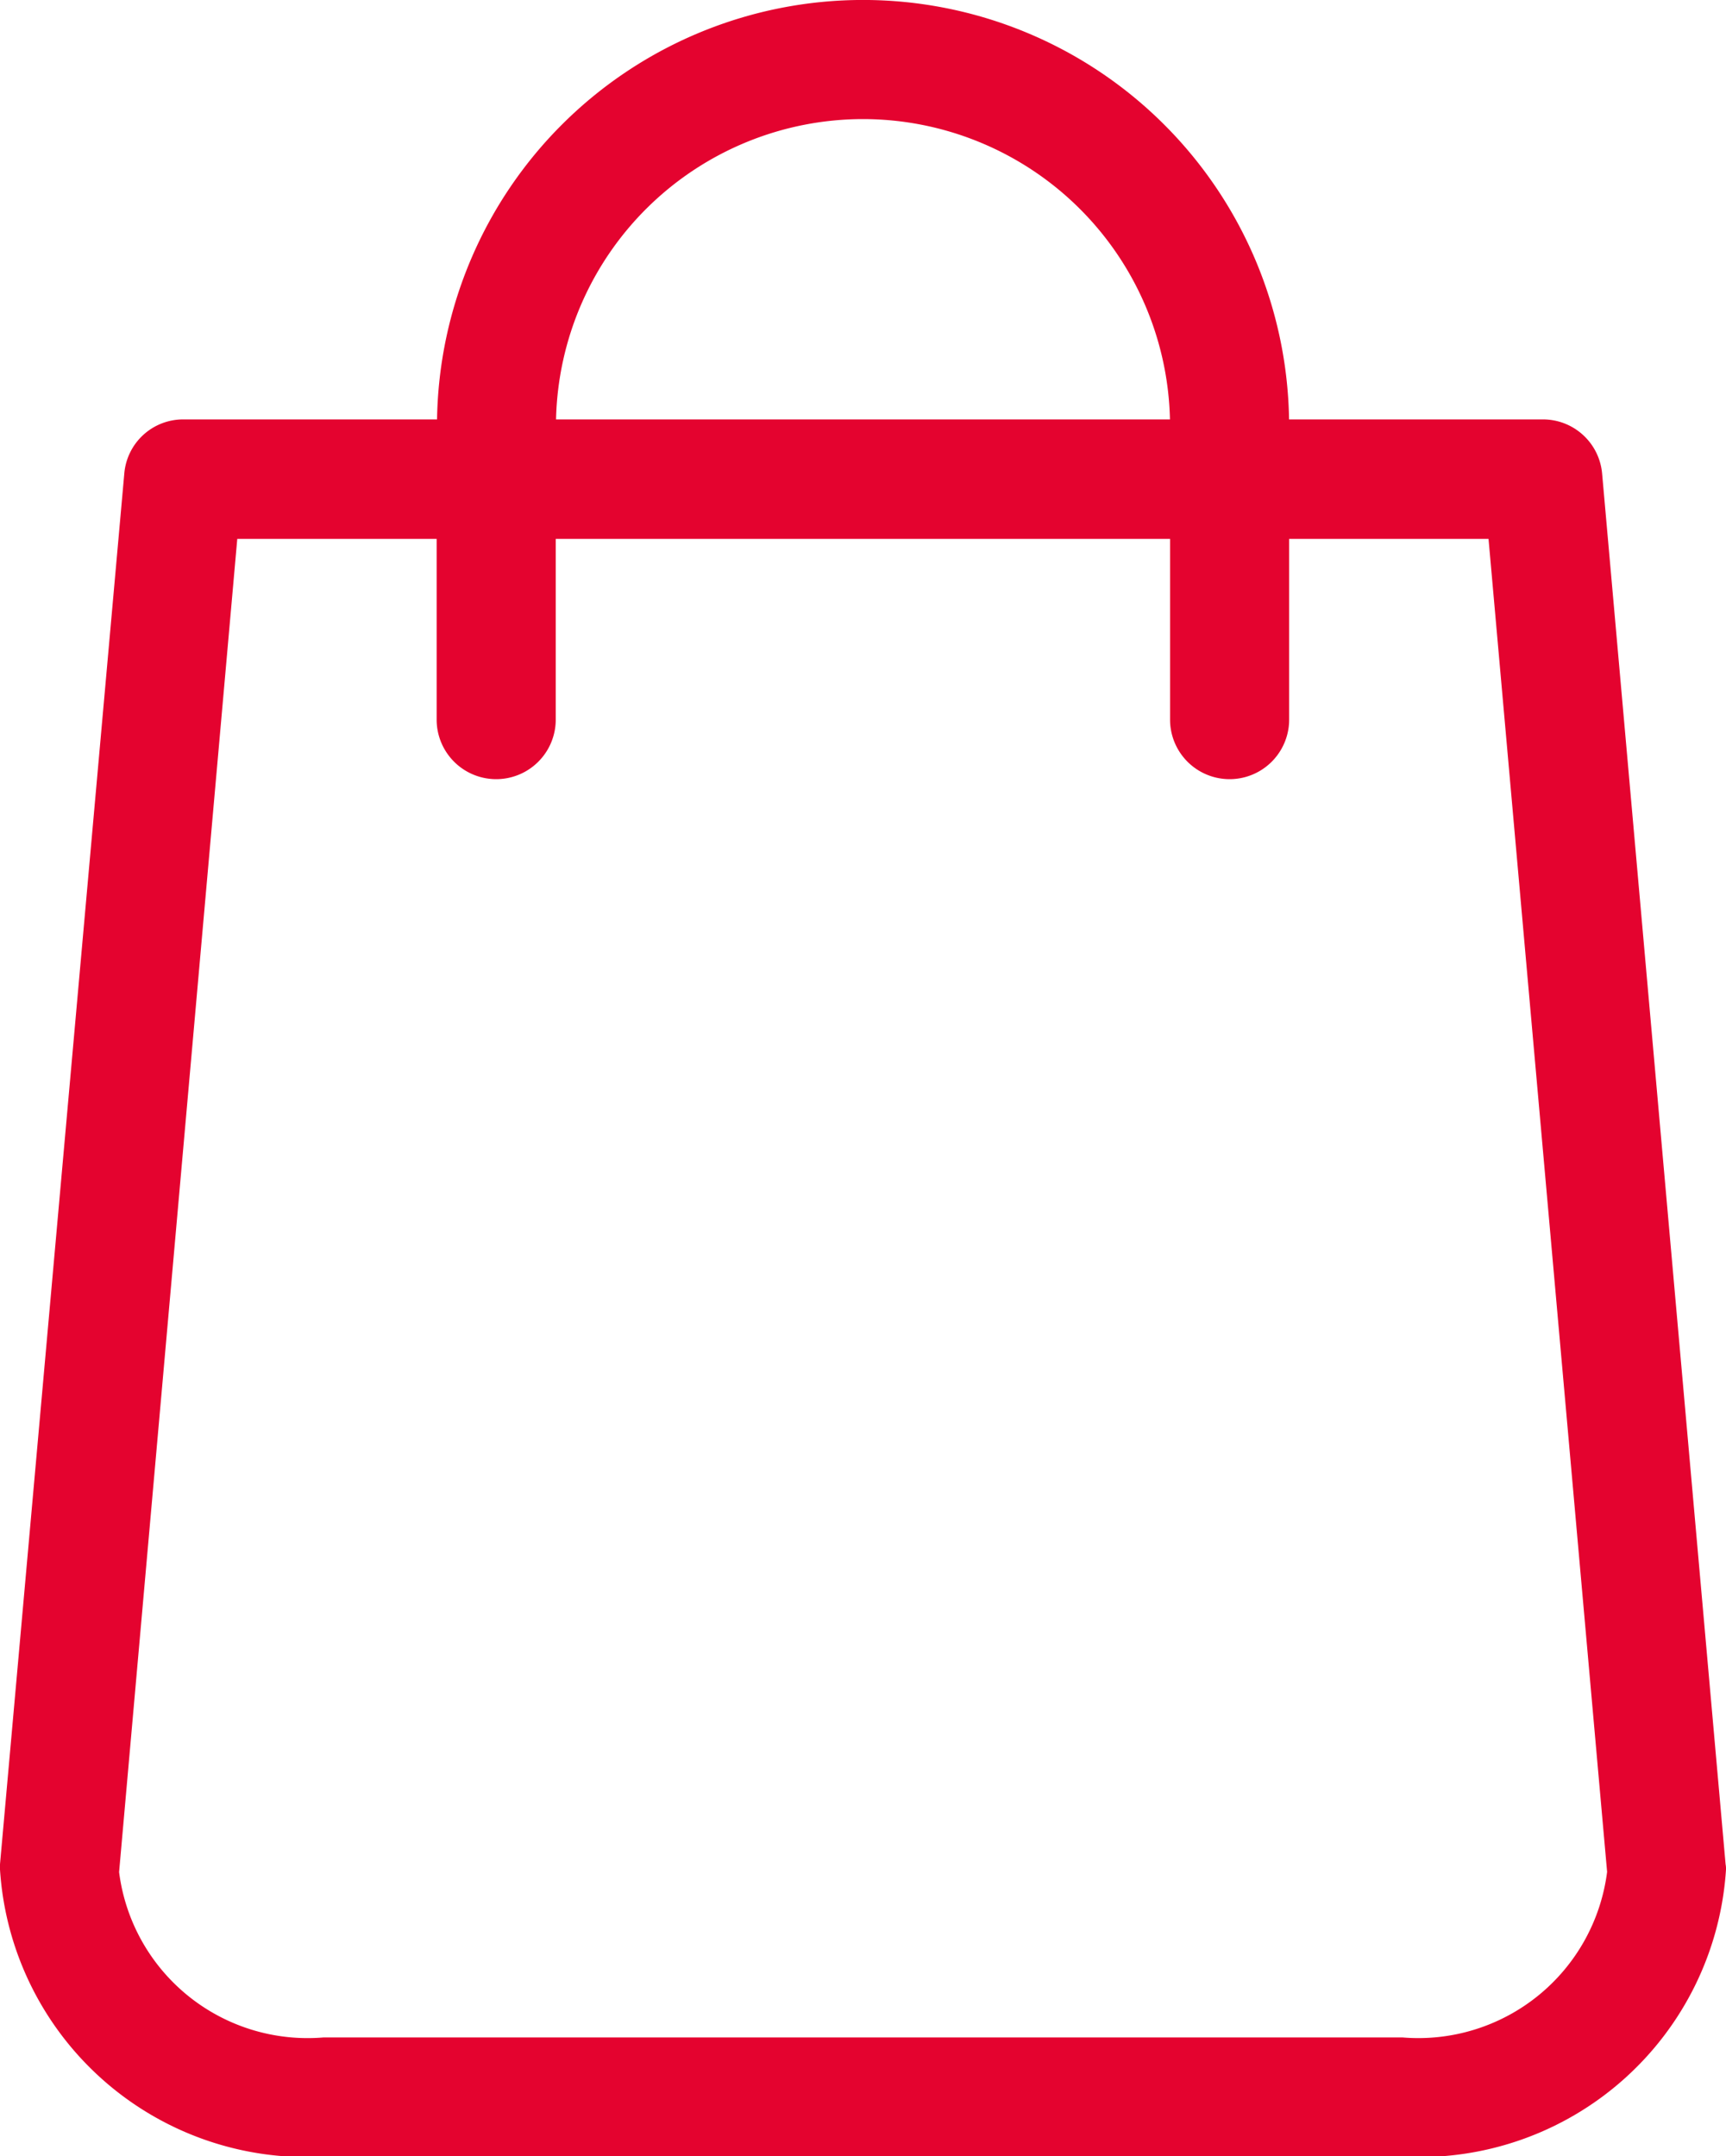 <svg xmlns="http://www.w3.org/2000/svg" width="16.942" height="21.167" viewBox="0 0 16.942 21.167"><defs><style>.a{fill:#e4032f;}</style></defs><g transform="translate(-26.695 -8.762)"><path class="a" d="M65.738,18.3,64.526,4.649a.583.583,0,0,0-.58-.532H61.453a4.182,4.182,0,0,0-8.363,0H50.6a.58.58,0,0,0-.58.532L48.8,18.3c0,.017,0,.035,0,.052a3.016,3.016,0,0,0,3.177,2.818H62.565a3.016,3.016,0,0,0,3.177-2.818A.211.211,0,0,0,65.738,18.3ZM57.271,1.169a3.016,3.016,0,0,1,3.013,2.948H54.258A3.016,3.016,0,0,1,57.271,1.169ZM62.565,20H51.977a1.865,1.865,0,0,1-2.008-1.623L51.129,5.29h1.957V7.064a.584.584,0,1,0,1.169,0V5.29h6.03V7.064a.584.584,0,0,0,1.169,0V5.29h1.957l1.164,13.085A1.868,1.868,0,0,1,62.565,20Z" transform="translate(-22.105 8.762)"/></g></svg>